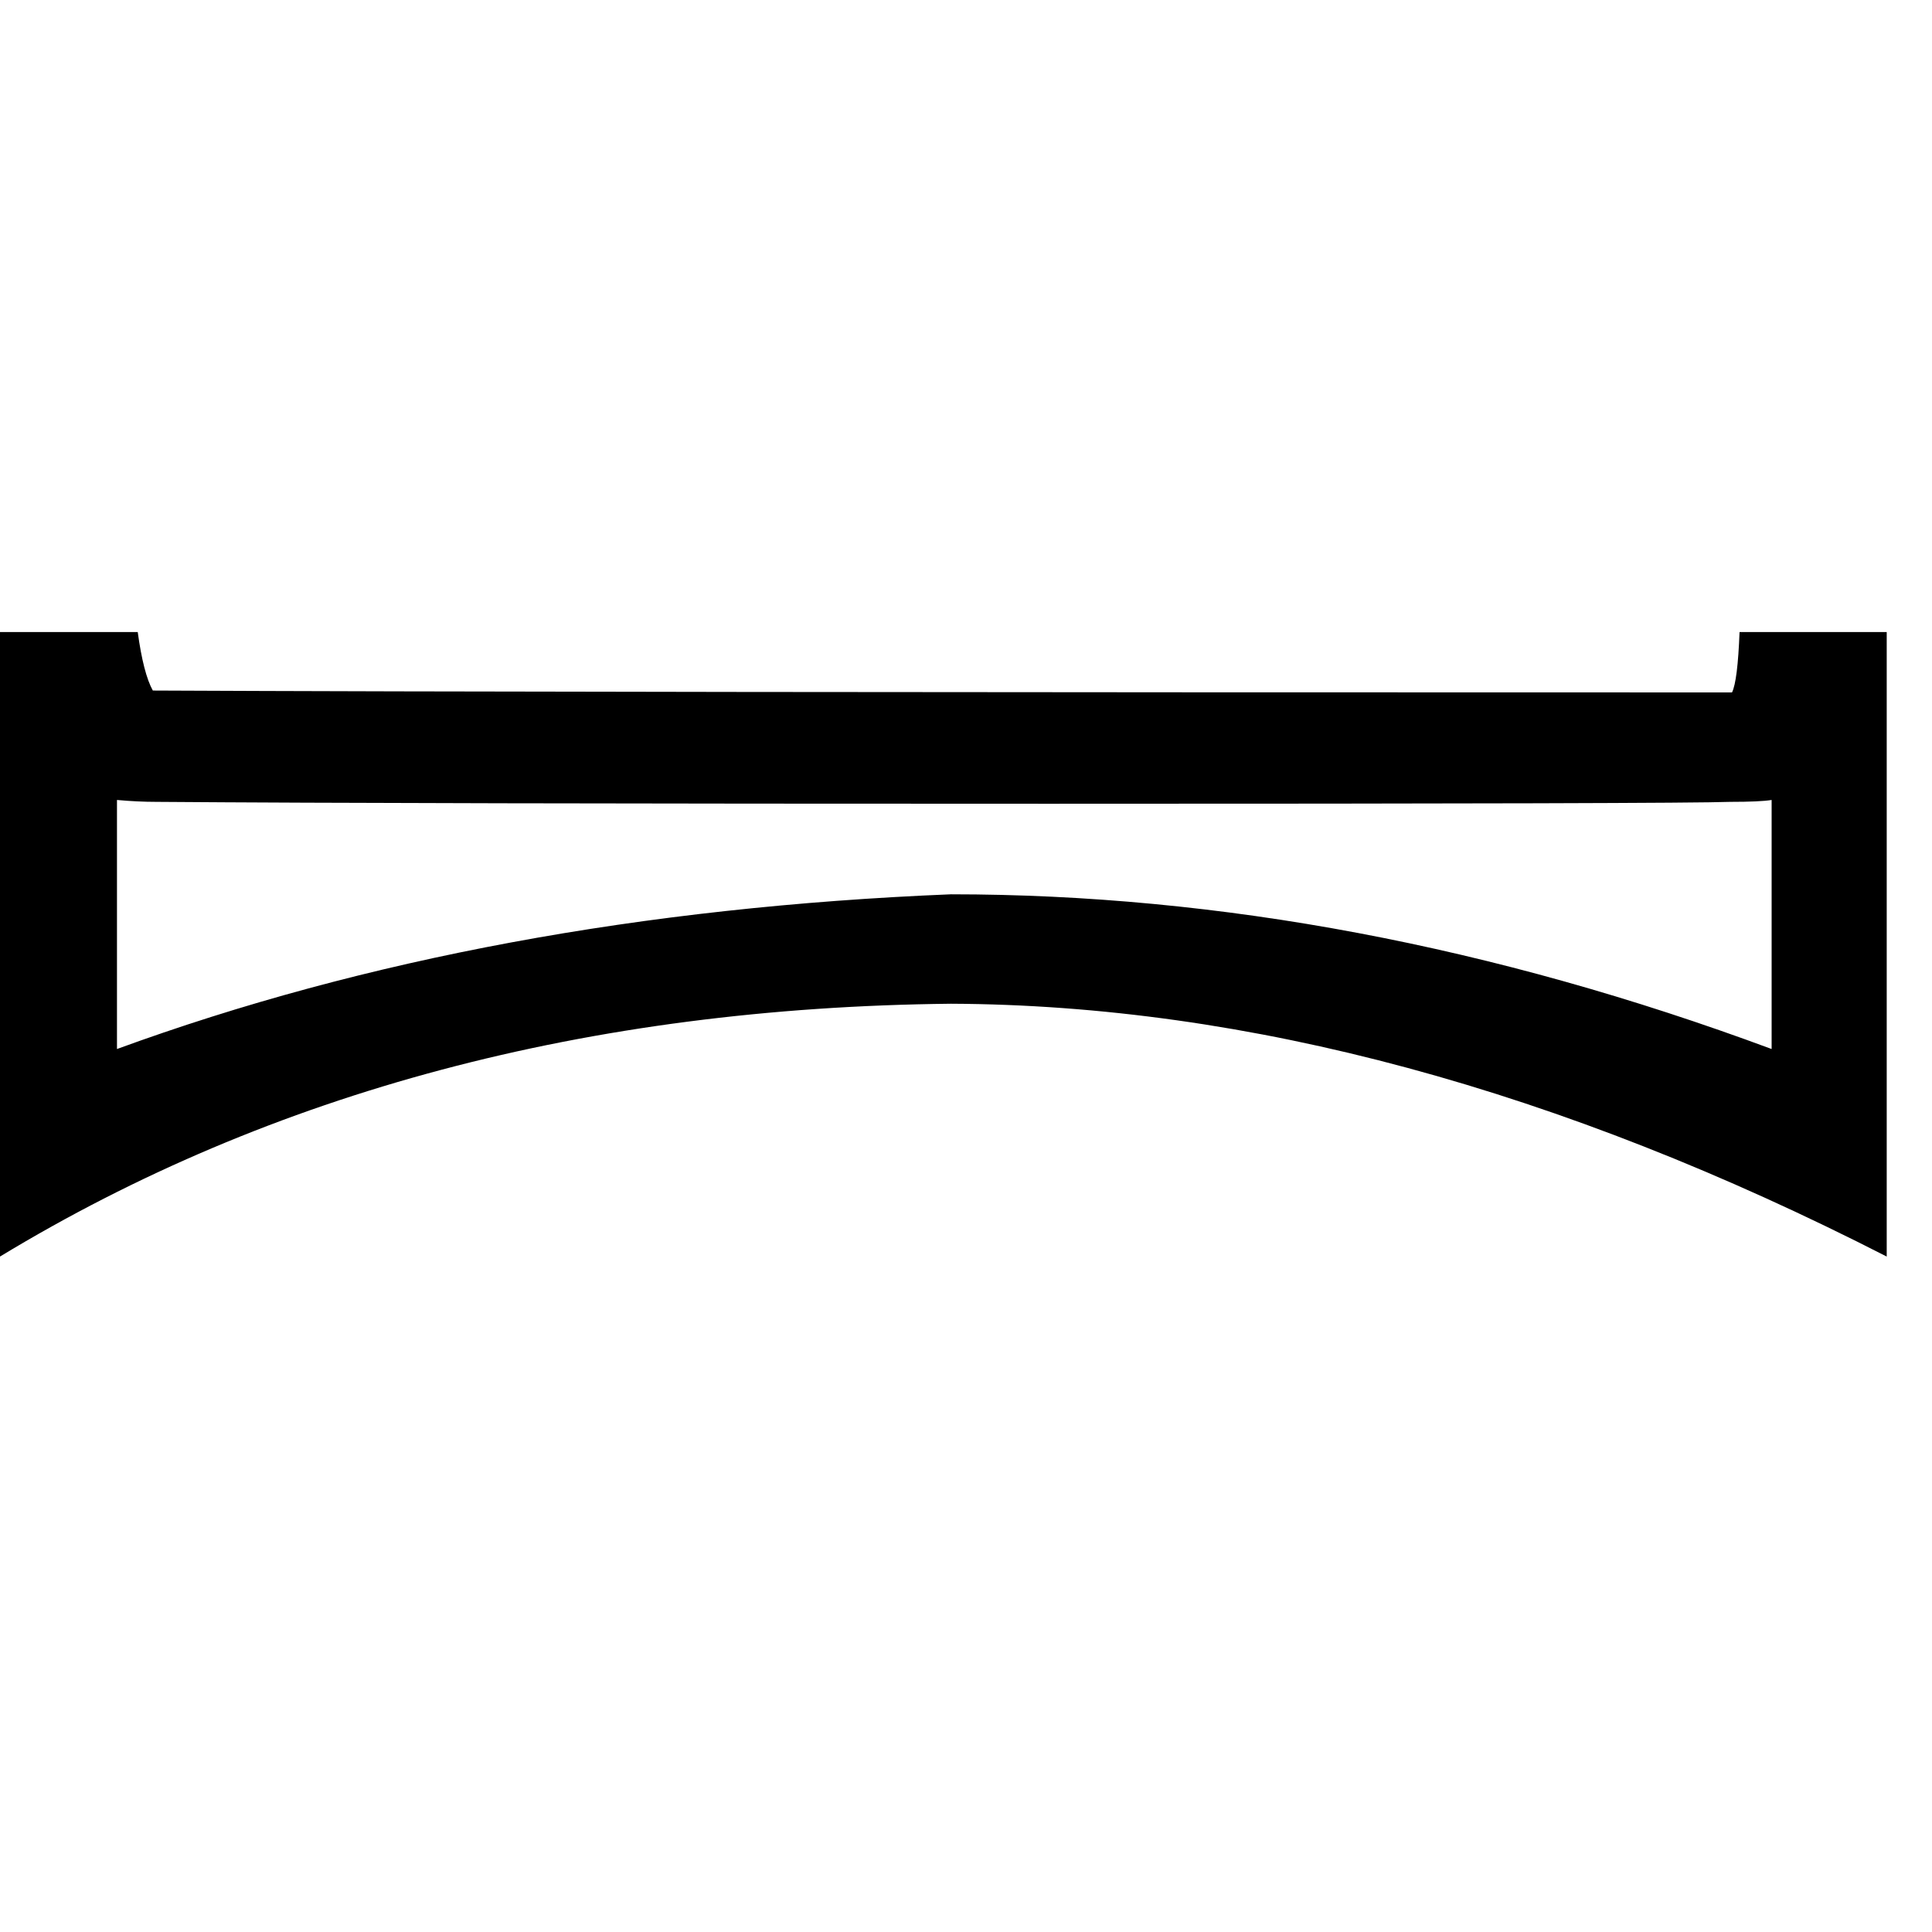 <svg xmlns="http://www.w3.org/2000/svg" viewBox="0 -800 1024 1024">
	<path fill="#000000" d="M62 -376V-244Q259 -316 504 -326Q718 -326 939 -244V-376Q933 -375 917 -375Q892 -374 556 -374Q214 -374 83 -375Q73 -375 62 -376ZM0 -465H73Q76 -443 81 -434Q289 -433 918 -433Q921 -439 922 -465H1000V-134Q740 -267 504 -268Q216 -265 0 -134Z"/>
</svg>